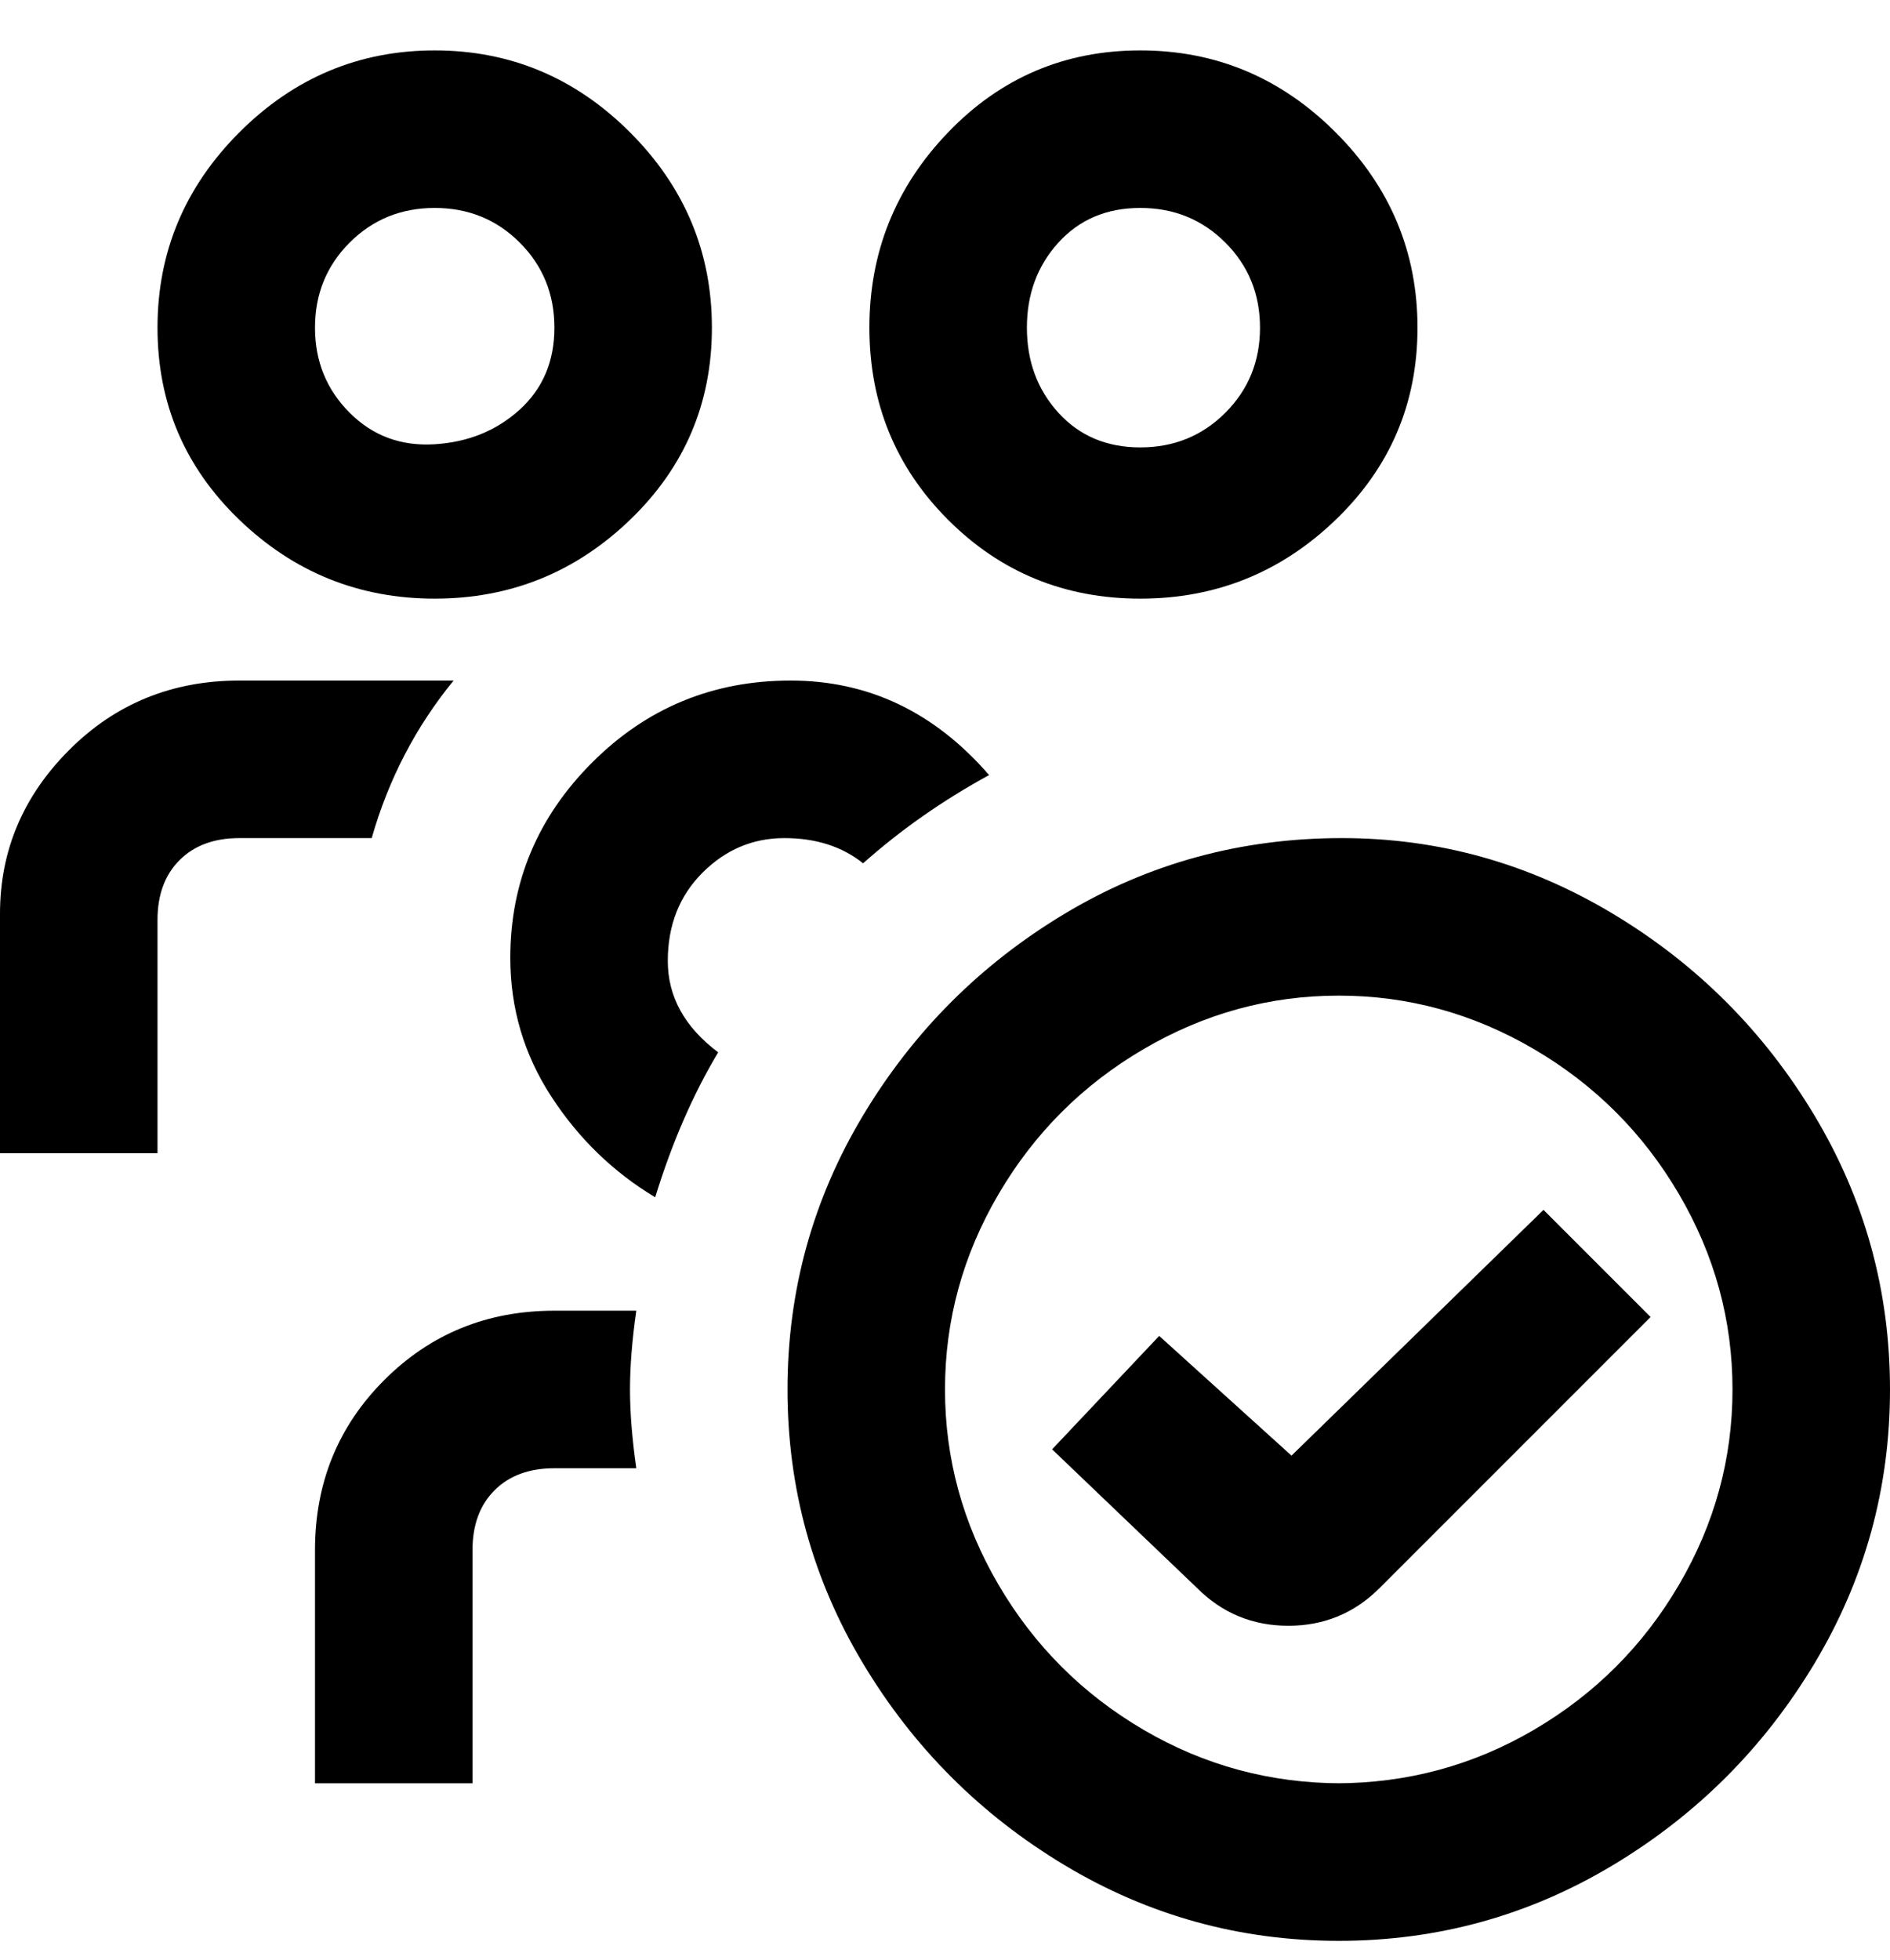 <svg viewBox="0 0 300 311" xmlns="http://www.w3.org/2000/svg"><path d="M69 95q18 0 31-12.5T113 52q0-18-13-31T69 8Q51 8 38 21T25 52q0 18 13 30.5T69 95zm0-62q8 0 13.5 5.5T88 52q0 8-5.5 13T69 70.5q-8 .5-13.5-5T50 52q0-8 5.5-13.5T69 33zm112 62q18 0 31-12.5T225 52q0-18-13-31T181 8q-18 0-30.5 13T138 52q0 18 12.5 30.5T181 95zm0-62q8 0 13.5 5.5T200 52q0 8-5.5 13.5T181 71q-8 0-13-5.5T163 52q0-8 5-13.5t13-5.5zm-67 134q-6 10-10 23-10-6-16.5-16T81 152q0-18 13-31t31.5-13q18.5 0 31.5 15-11 6-20 14-5-4-12.5-4t-13 5.5q-5.5 5.5-5.5 14t8 14.5zm-55-34H38q-6 0-9.5 3.5T25 146v37H0v-38q0-15 11-26t27-11h34q-9 11-13 25zm154 0q-24 0-44 12t-32 32q-12 20-12 43.5t12 43.5q12 20 32 32t43.5 12q23.5 0 43.5-12t32-32q12-20 12-43.5T288 177q-12-20-32-32t-43-12zm0 150q-17 0-31.5-8.5t-23-23q-8.5-14.5-8.5-31t8.5-31q8.5-14.5 23-23t31-8.5q16.5 0 31 8.5t23 23q8.5 14.5 8.5 31t-8.5 31q-8.5 14.5-23 23T212 283h1zm49-74l-43 43q-6 6-14.5 6t-14.5-6l-23-22 17-18 21 19 40-39 17 17zm-161-1q-1 7-1 12.5t1 12.5H88q-6 0-9.5 3.5T75 246v37H50v-37q0-16 11-27t27-11h13z"/></svg>